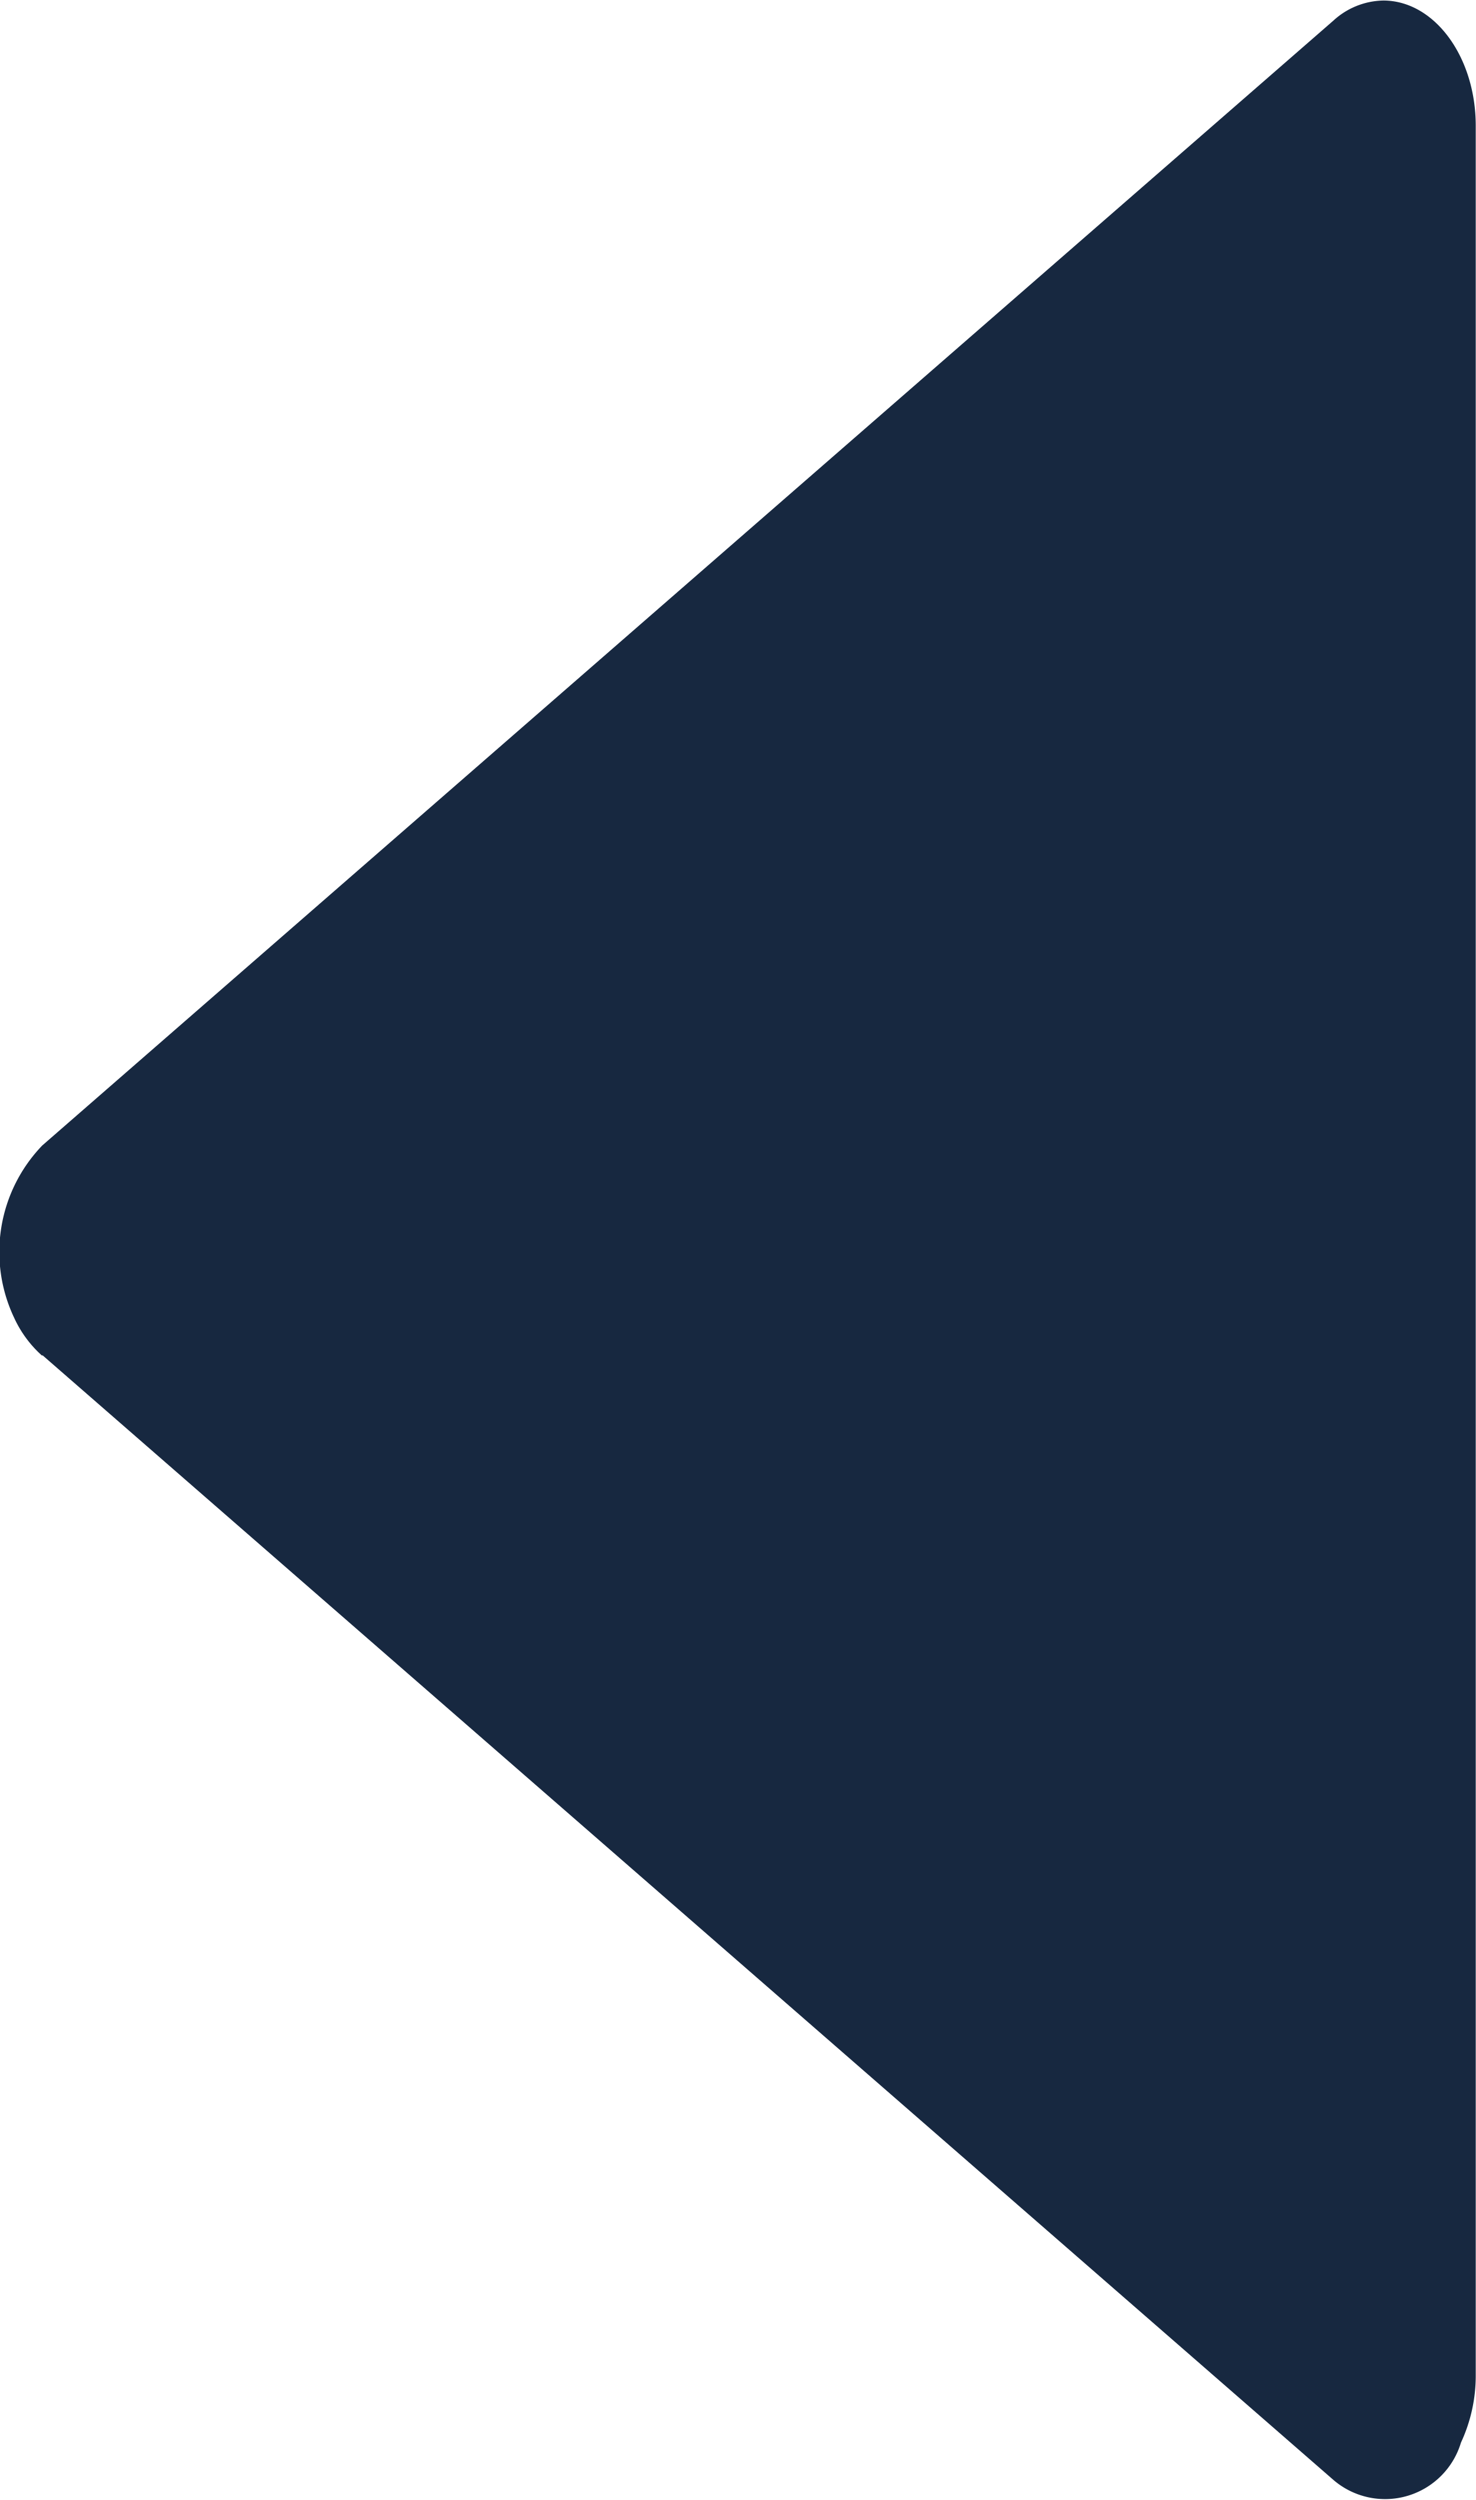 <svg xmlns="http://www.w3.org/2000/svg" width="5.589" height="9.462" viewBox="0 0 5.589 9.462">
    <g id="play" transform="rotate(180 98.794 79.388)">
        <path id="Path_405" fill="#172840" d="M197.428 153.648l-4.889-4.257a.3.3 0 0 0-.483.141.6.6 0 0 0-.056.257v8.511c0 .261.156.473.349.474a.287.287 0 0 0 .19-.076l4.889-4.257a.581.581 0 0 0 .106-.653.434.434 0 0 0-.106-.143z" data-name="Path 405"/>
    </g>
</svg>
